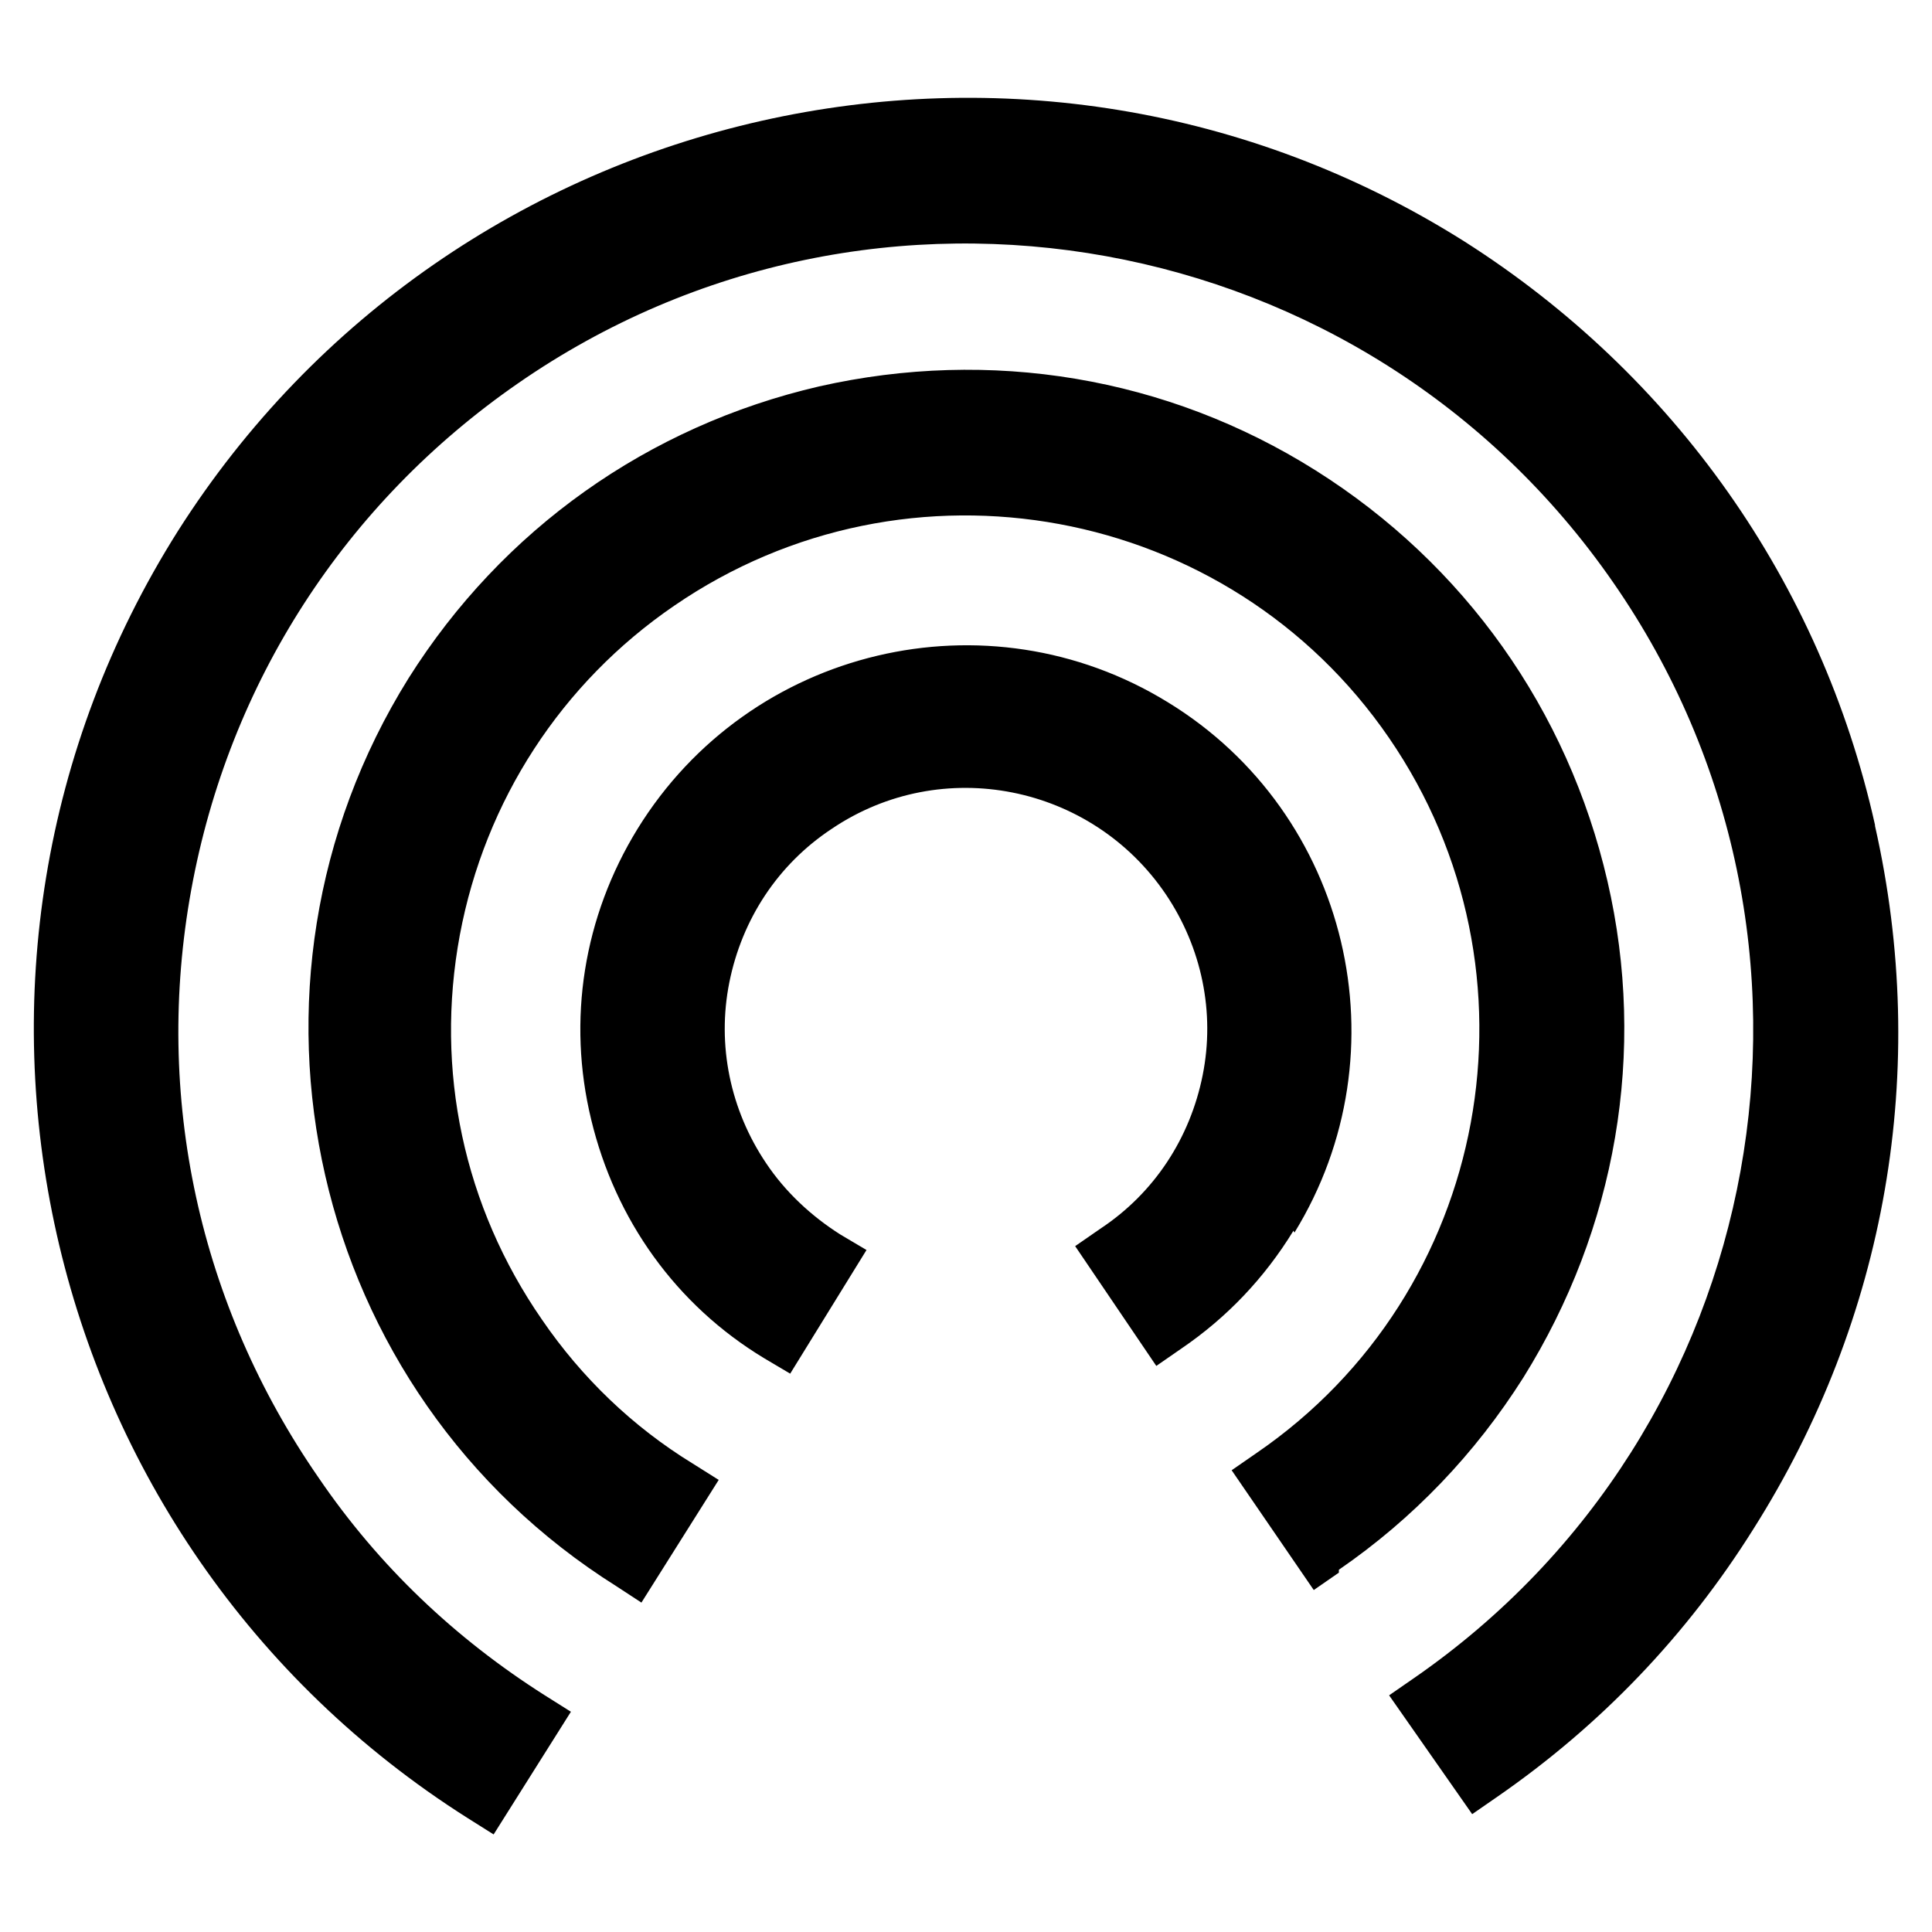<?xml version="1.0" encoding="UTF-8"?><svg id="Layer_1" xmlns="http://www.w3.org/2000/svg" viewBox="0 0 20 20"><path d="M13.86,16.28l-.26,.18-.85-1.24,.26-.18c2.42-1.66,3.03-4.98,1.37-7.4-1.66-2.42-4.98-3.03-7.4-1.37-1.17,.8-1.96,2.02-2.22,3.41-.26,1.4,.04,2.81,.85,3.98,.41,.6,.94,1.11,1.56,1.49l.27,.17-.8,1.27-.26-.17c-3.18-2-4.14-6.21-2.15-9.4,.97-1.54,2.48-2.61,4.25-3.02,1.77-.4,3.6-.1,5.14,.87,1.54,.97,2.61,2.48,3.02,4.25,.41,1.77,.09,3.6-.87,5.14-.5,.79-1.14,1.46-1.91,1.99Zm-.46-3.52c1.15-1.87,.57-4.34-1.31-5.49-1.87-1.15-4.33-.57-5.49,1.31-.56,.91-.73,1.98-.48,3.01,.25,1.04,.88,1.92,1.79,2.47l.27,.16,.79-1.28-.27-.16c-.3-.19-.57-.44-.77-.74-.37-.55-.51-1.22-.38-1.87,.13-.65,.5-1.22,1.06-1.59,1.14-.77,2.69-.46,3.46,.68,.37,.55,.51,1.22,.38,1.87-.13,.65-.5,1.22-1.06,1.59l-.26,.18,.84,1.24,.26-.18c.47-.32,.86-.73,1.16-1.22Zm6.01-4.22c-.56-2.51-2.08-4.66-4.25-6.04C10.66-.34,4.69,1.01,1.84,5.5-1,10,.34,15.97,4.84,18.82l.27,.17,.8-1.27-.27-.17c-.93-.59-1.72-1.34-2.34-2.25-1.24-1.79-1.71-3.95-1.32-6.09,.39-2.14,1.59-4,3.38-5.24,3.69-2.56,8.78-1.64,11.34,2.06,2.56,3.69,1.64,8.78-2.06,11.34l-.26,.18,.86,1.23,.26-.18c1.07-.74,1.96-1.67,2.65-2.77,1.38-2.18,1.83-4.76,1.26-7.28Z"/></svg>